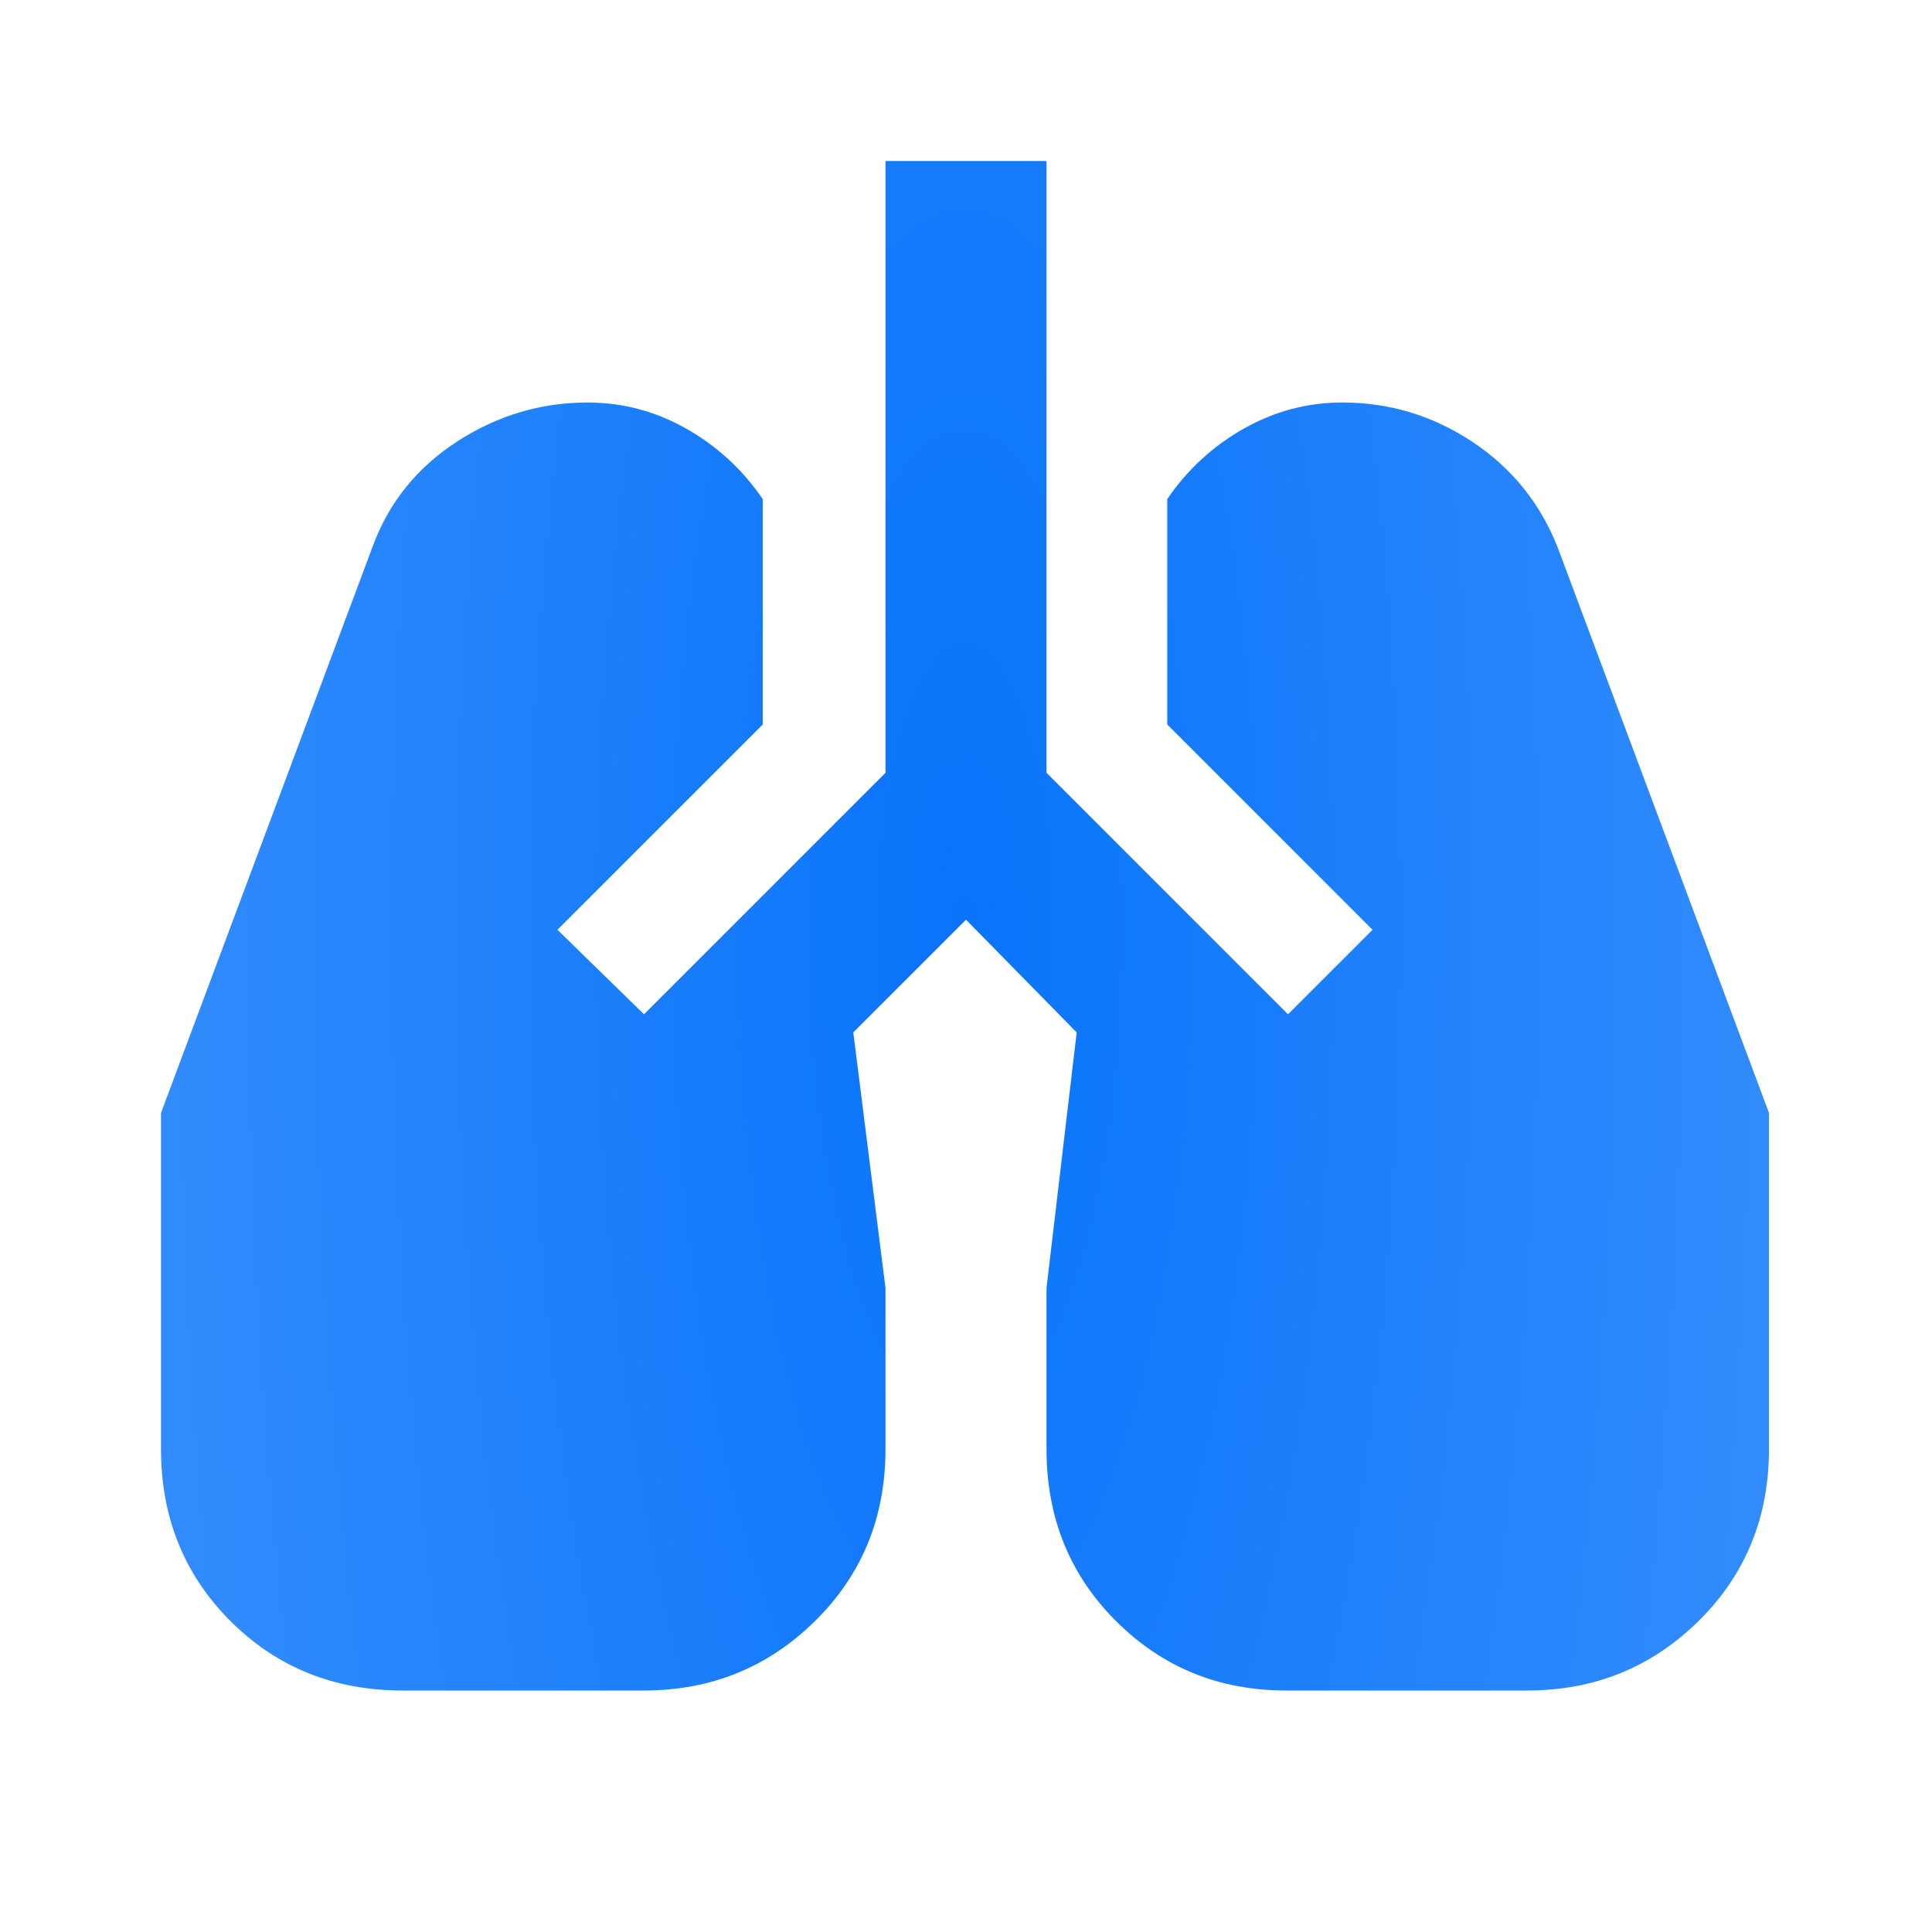 <svg width="24" height="24" viewBox="0 0 24 24" fill="none" xmlns="http://www.w3.org/2000/svg">
<mask id="mask0_2_11377" style="mask-type:alpha" maskUnits="userSpaceOnUse" x="0" y="0" width="24" height="24">
<rect width="24" height="24" fill="#D9D9D9"/>
</mask>
<g mask="url(#mask0_2_11377)">
<path d="M5 21C4.15 21 3.438 20.712 2.862 20.137C2.288 19.562 2 18.85 2 18V13.825L4.625 6.8C4.825 6.25 5.175 5.812 5.675 5.487C6.175 5.162 6.717 5 7.3 5C7.733 5 8.142 5.108 8.525 5.325C8.908 5.542 9.225 5.833 9.475 6.2V9L6.925 11.55L8 12.6L11 9.6V2H13V9.6L16 12.6L17.05 11.55L14.5 9V6.2C14.75 5.833 15.067 5.542 15.45 5.325C15.833 5.108 16.242 5 16.675 5C17.258 5 17.796 5.162 18.288 5.487C18.779 5.812 19.133 6.25 19.35 6.8L21.975 13.825V18C21.975 18.85 21.683 19.562 21.1 20.137C20.517 20.712 19.808 21 18.975 21H15.975C15.142 21 14.438 20.712 13.863 20.137C13.287 19.562 13 18.85 13 18V16L13.375 12.825L12 11.425L10.6 12.825L11 16V18C11 18.85 10.708 19.562 10.125 20.137C9.542 20.712 8.833 21 8 21H5Z" fill="url(#paint0_radial_2_11377)"/>
</g>
<defs>
<radialGradient id="paint0_radial_2_11377" cx="0" cy="0" r="1" gradientUnits="userSpaceOnUse" gradientTransform="translate(11.988 11.5) rotate(180) scale(9.988 31.931)">
<stop stop-color="#0974FB"/>
<stop offset="1" stop-color="#318BFC"/>
</radialGradient>
</defs>
</svg>
